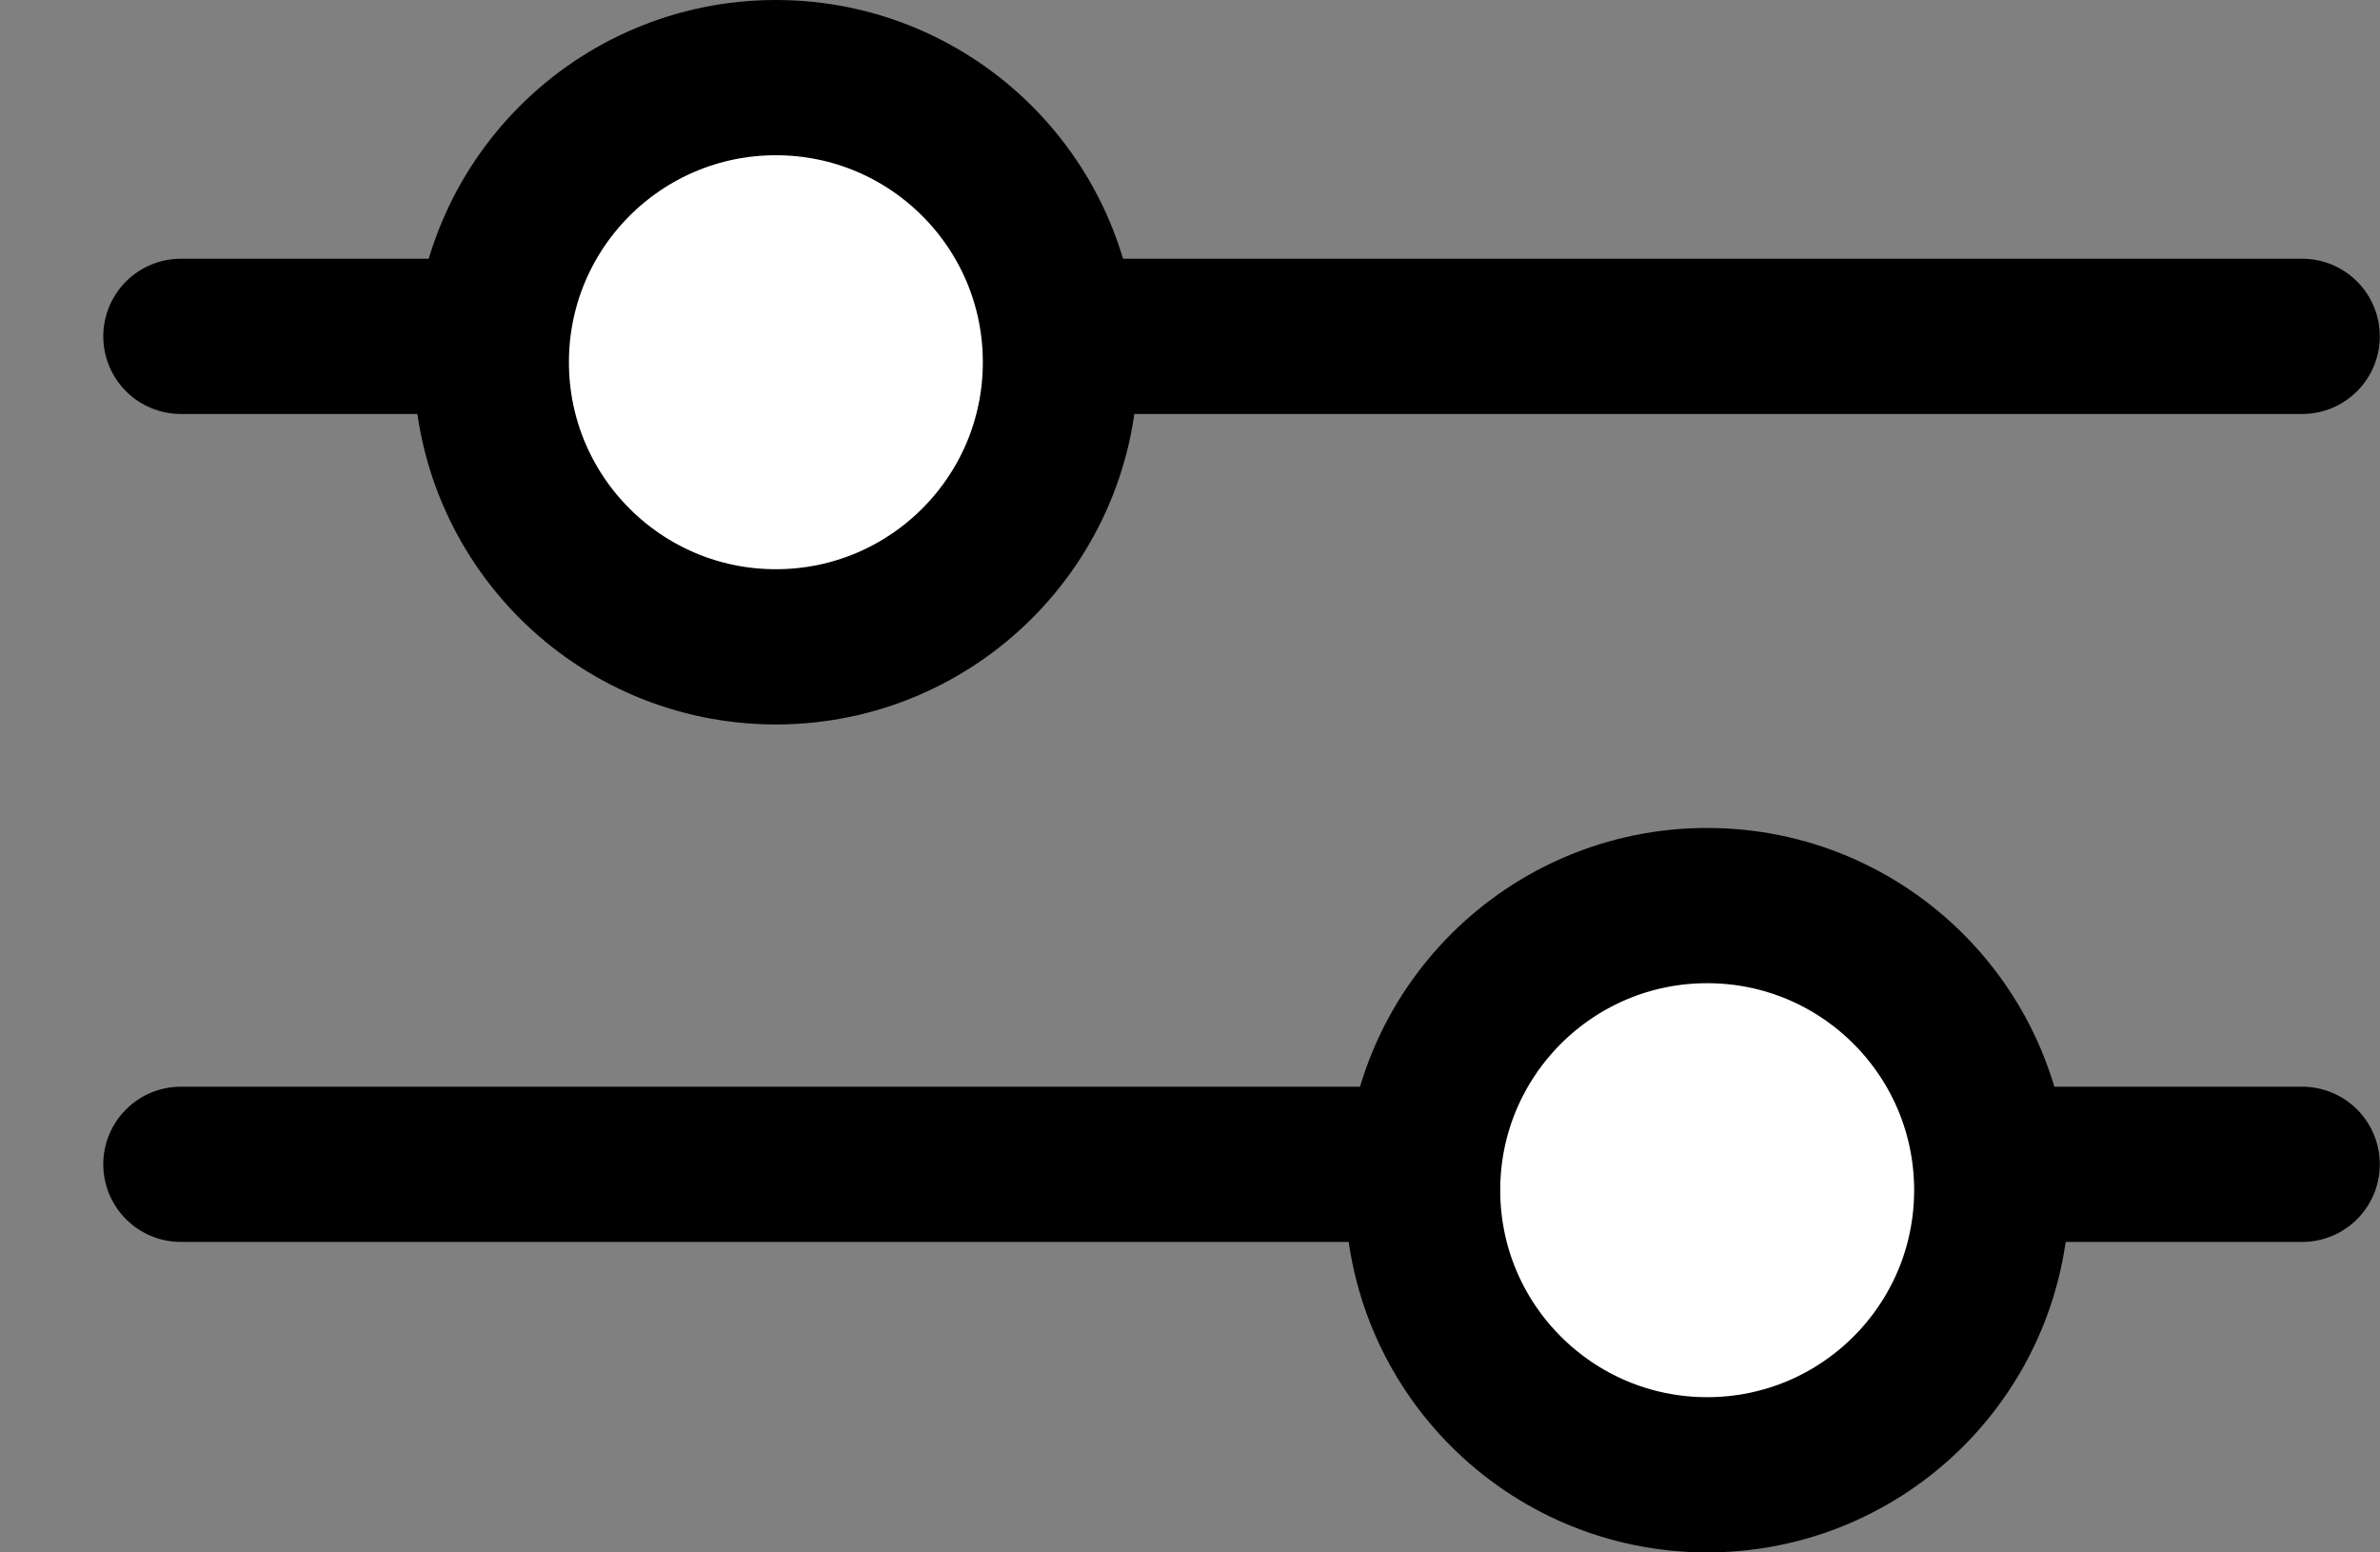 <svg width="23" height="15" viewBox="0 0 23 15" fill="none" xmlns="http://www.w3.org/2000/svg">
<rect x="0" y="0" width="23" height="15" fill="#808080" stroke="none"/>
<line x1="1.748" y1="3.25" x2="22.248" y2="3.25" stroke="currentColor" stroke-width="1.5" stroke-linecap="round"/>
<line x1="1.748" y1="11.25" x2="22.248" y2="11.25" stroke="currentColor" stroke-width="1.5" stroke-linecap="round"/>
<circle cx="7.498" cy="3.5" r="2.75" fill="white" stroke="currentColor" stroke-width="1.5" stroke-linecap="round"/>
<circle cx="16.498" cy="11.5" r="2.75" fill="white" stroke="currentColor" stroke-width="1.5" stroke-linecap="round"/>
</svg>
